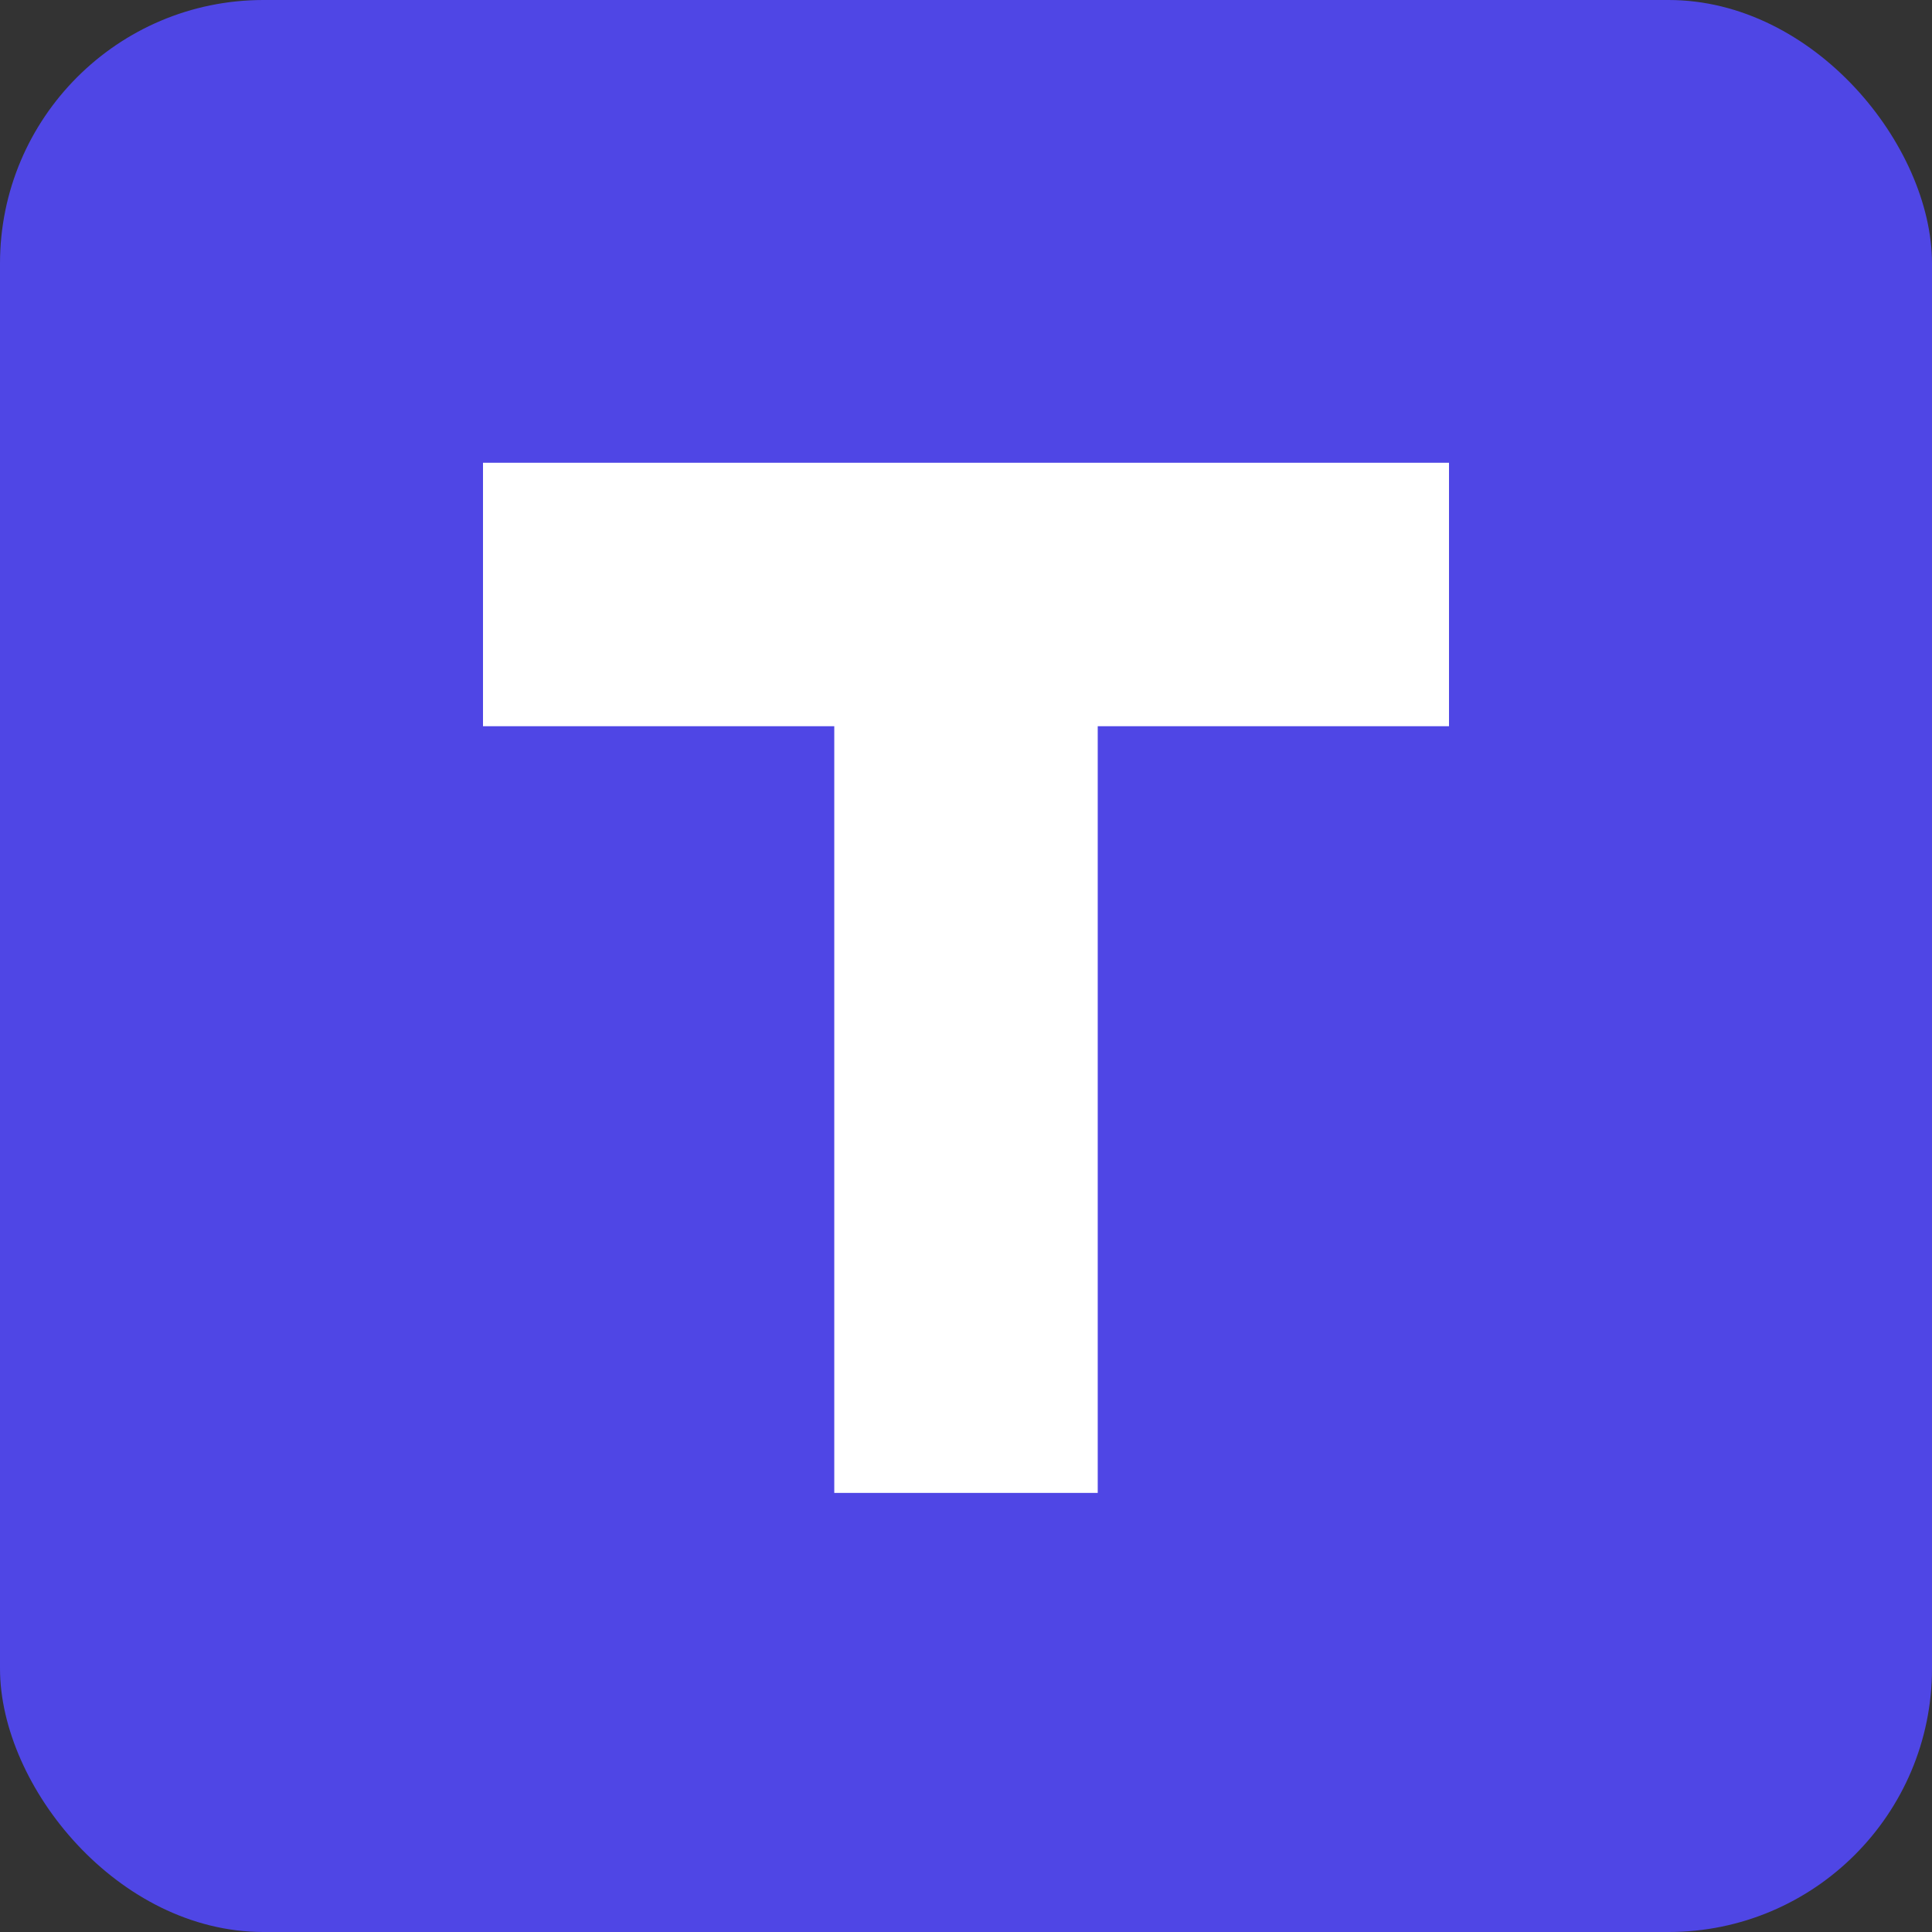 <svg width="44" height="44" viewBox="0 0 44 44" fill="none" xmlns="http://www.w3.org/2000/svg">
  <rect x="0" y="0" width="44" height="44" fill="#333333" stroke="none"/>
  <rect width="44" height="44" rx="6" fill="#4F46E5"/>
  <path d="M11 10.539H33V16.539H25V34H19V16.539H11V10.539Z" fill="white"/>
</svg>
